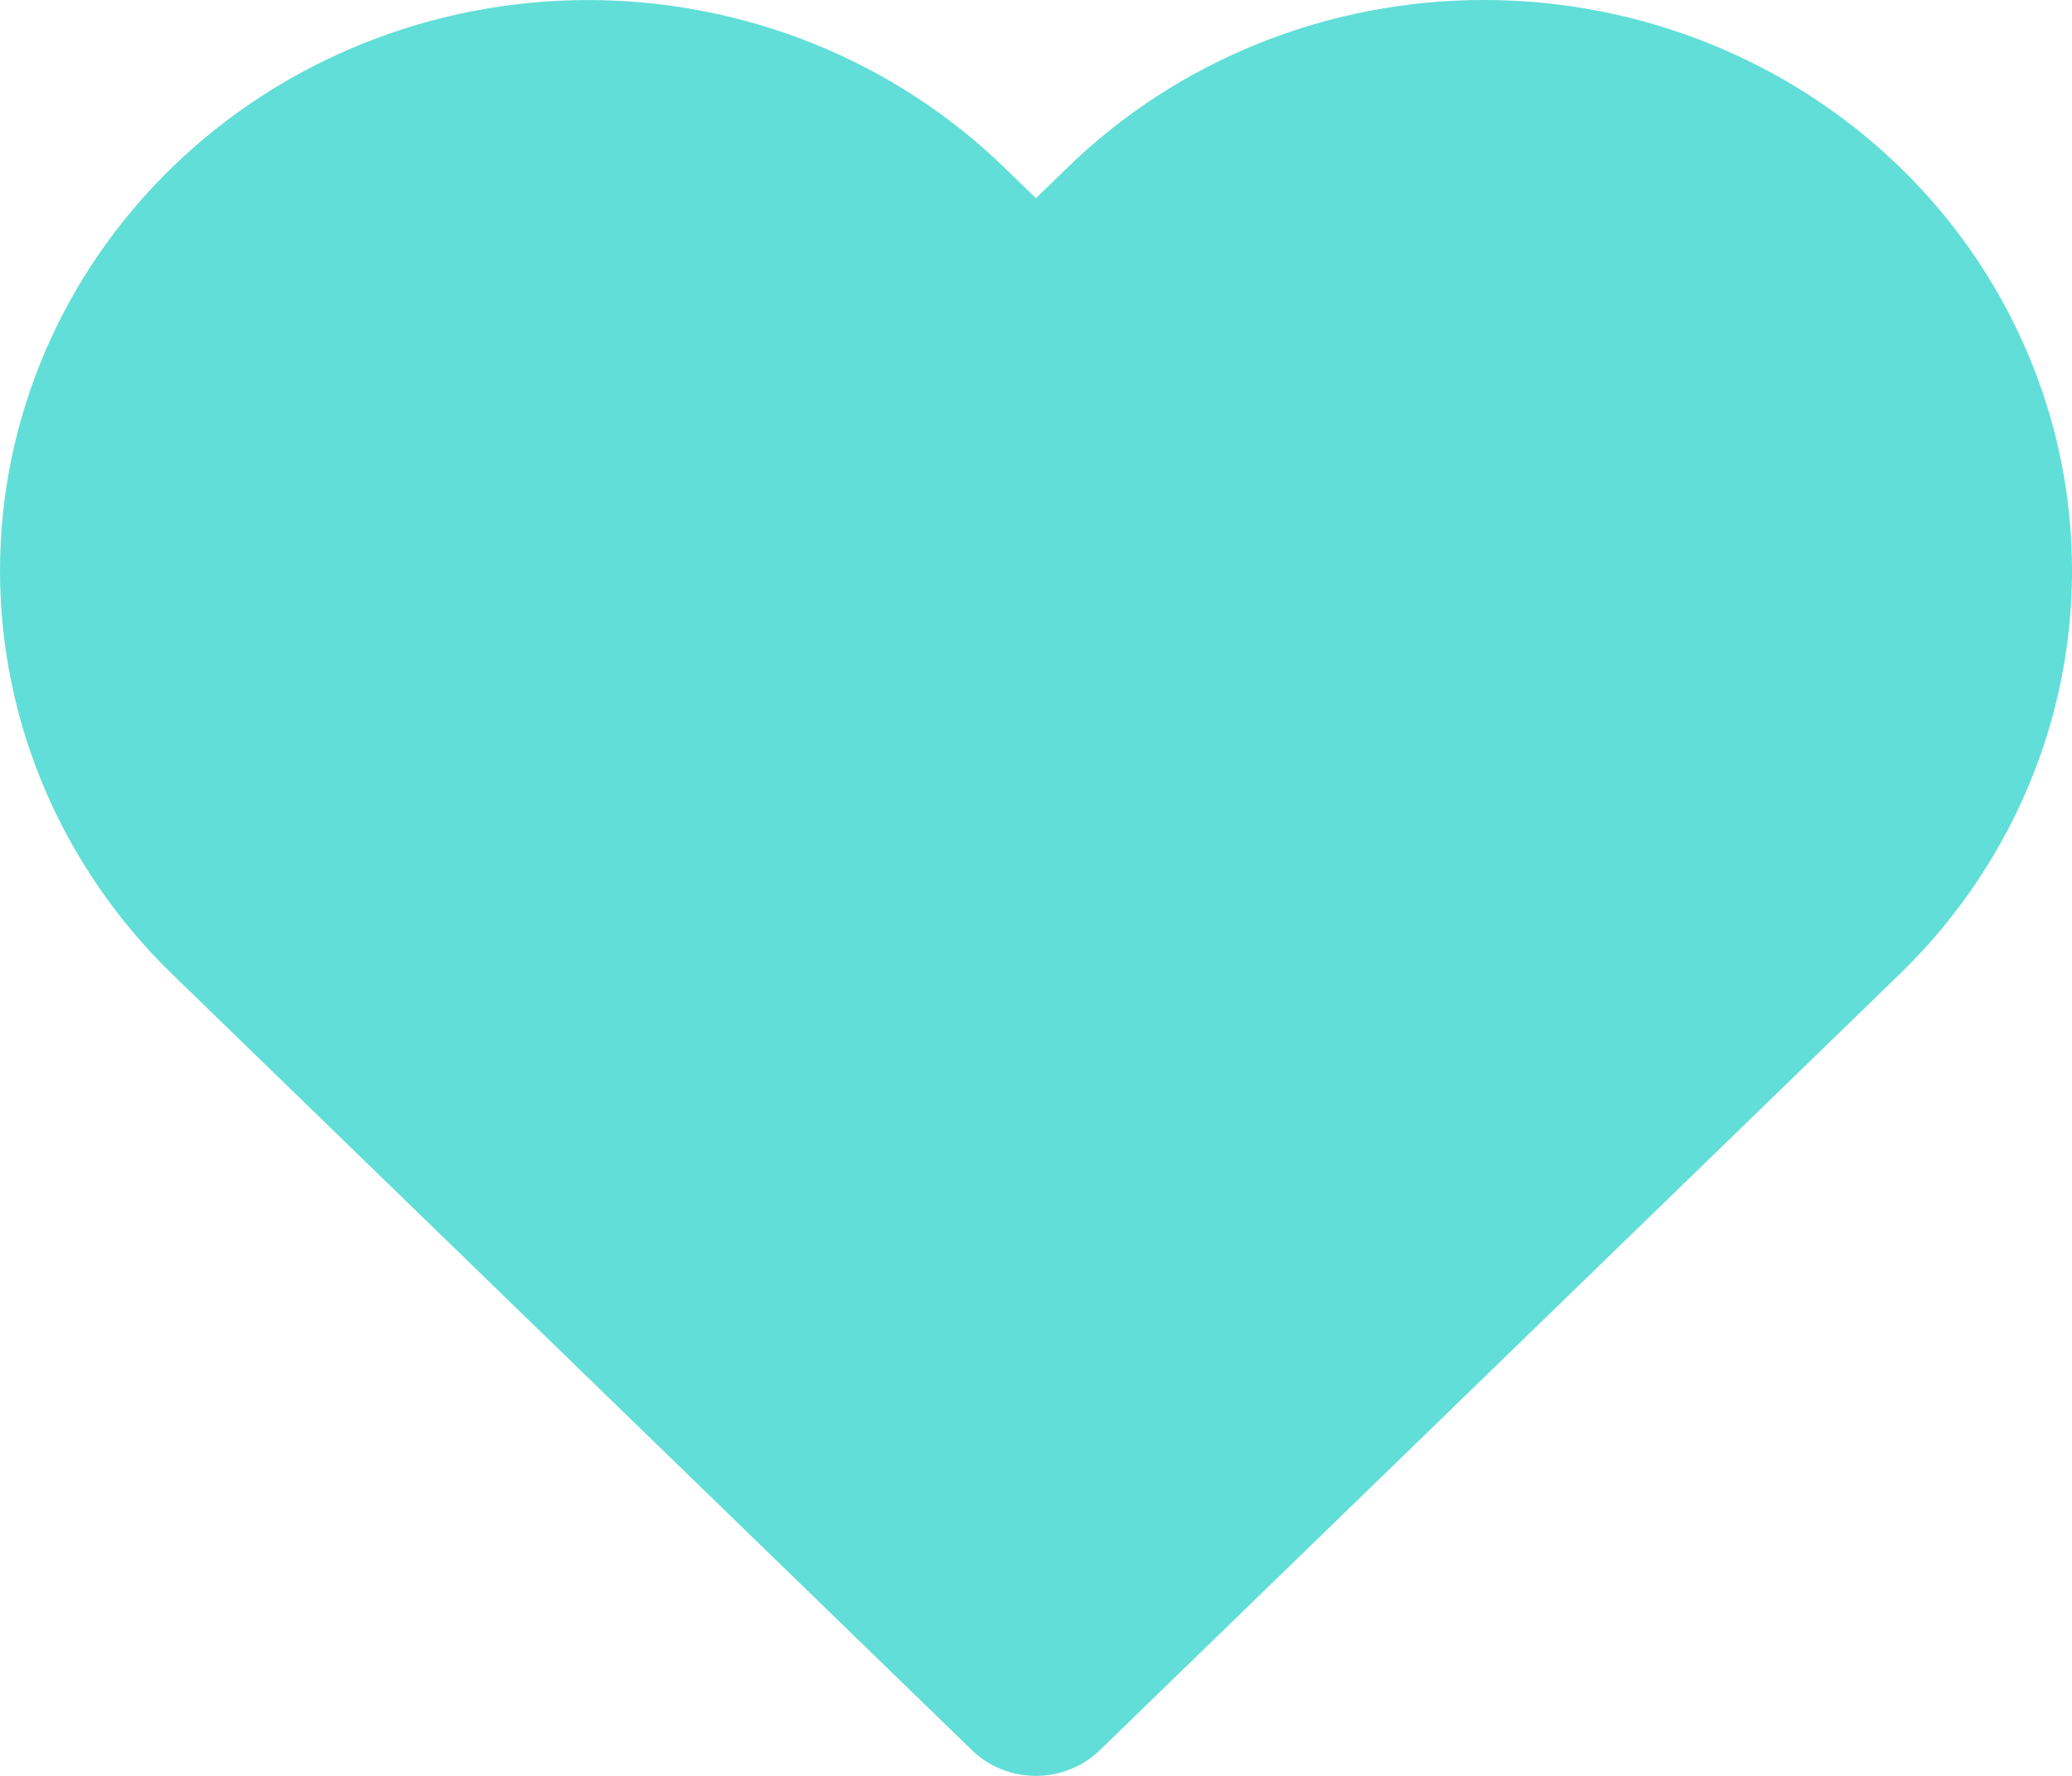 <svg width="35" height="30" viewBox="0 0 35 30" fill="none" xmlns="http://www.w3.org/2000/svg">
<path fill-rule="evenodd" clip-rule="evenodd" d="M21.26 0.734C22.465 0.25 23.757 7.77346e-05 25.062 2.18941e-06C27.027 -0.001 28.949 0.564 30.584 1.623C32.218 2.682 33.492 4.188 34.244 5.95C34.996 7.712 35.193 9.651 34.809 11.522C34.425 13.392 33.477 15.11 32.087 16.458L18.578 29.566C18.292 29.844 17.903 30 17.498 30C17.093 30 16.704 29.844 16.418 29.566L2.91 16.458C1.047 14.65 0 12.198 0 9.641C0 7.085 1.047 4.633 2.91 2.825C4.773 1.017 7.299 0.001 9.934 0.001C11.239 0.001 12.531 0.251 13.736 0.735C14.941 1.22 16.036 1.93 16.959 2.825L17.498 3.348L18.038 2.825C18.96 1.929 20.055 1.219 21.26 0.734Z" fill="#61DED7"/>
</svg>
